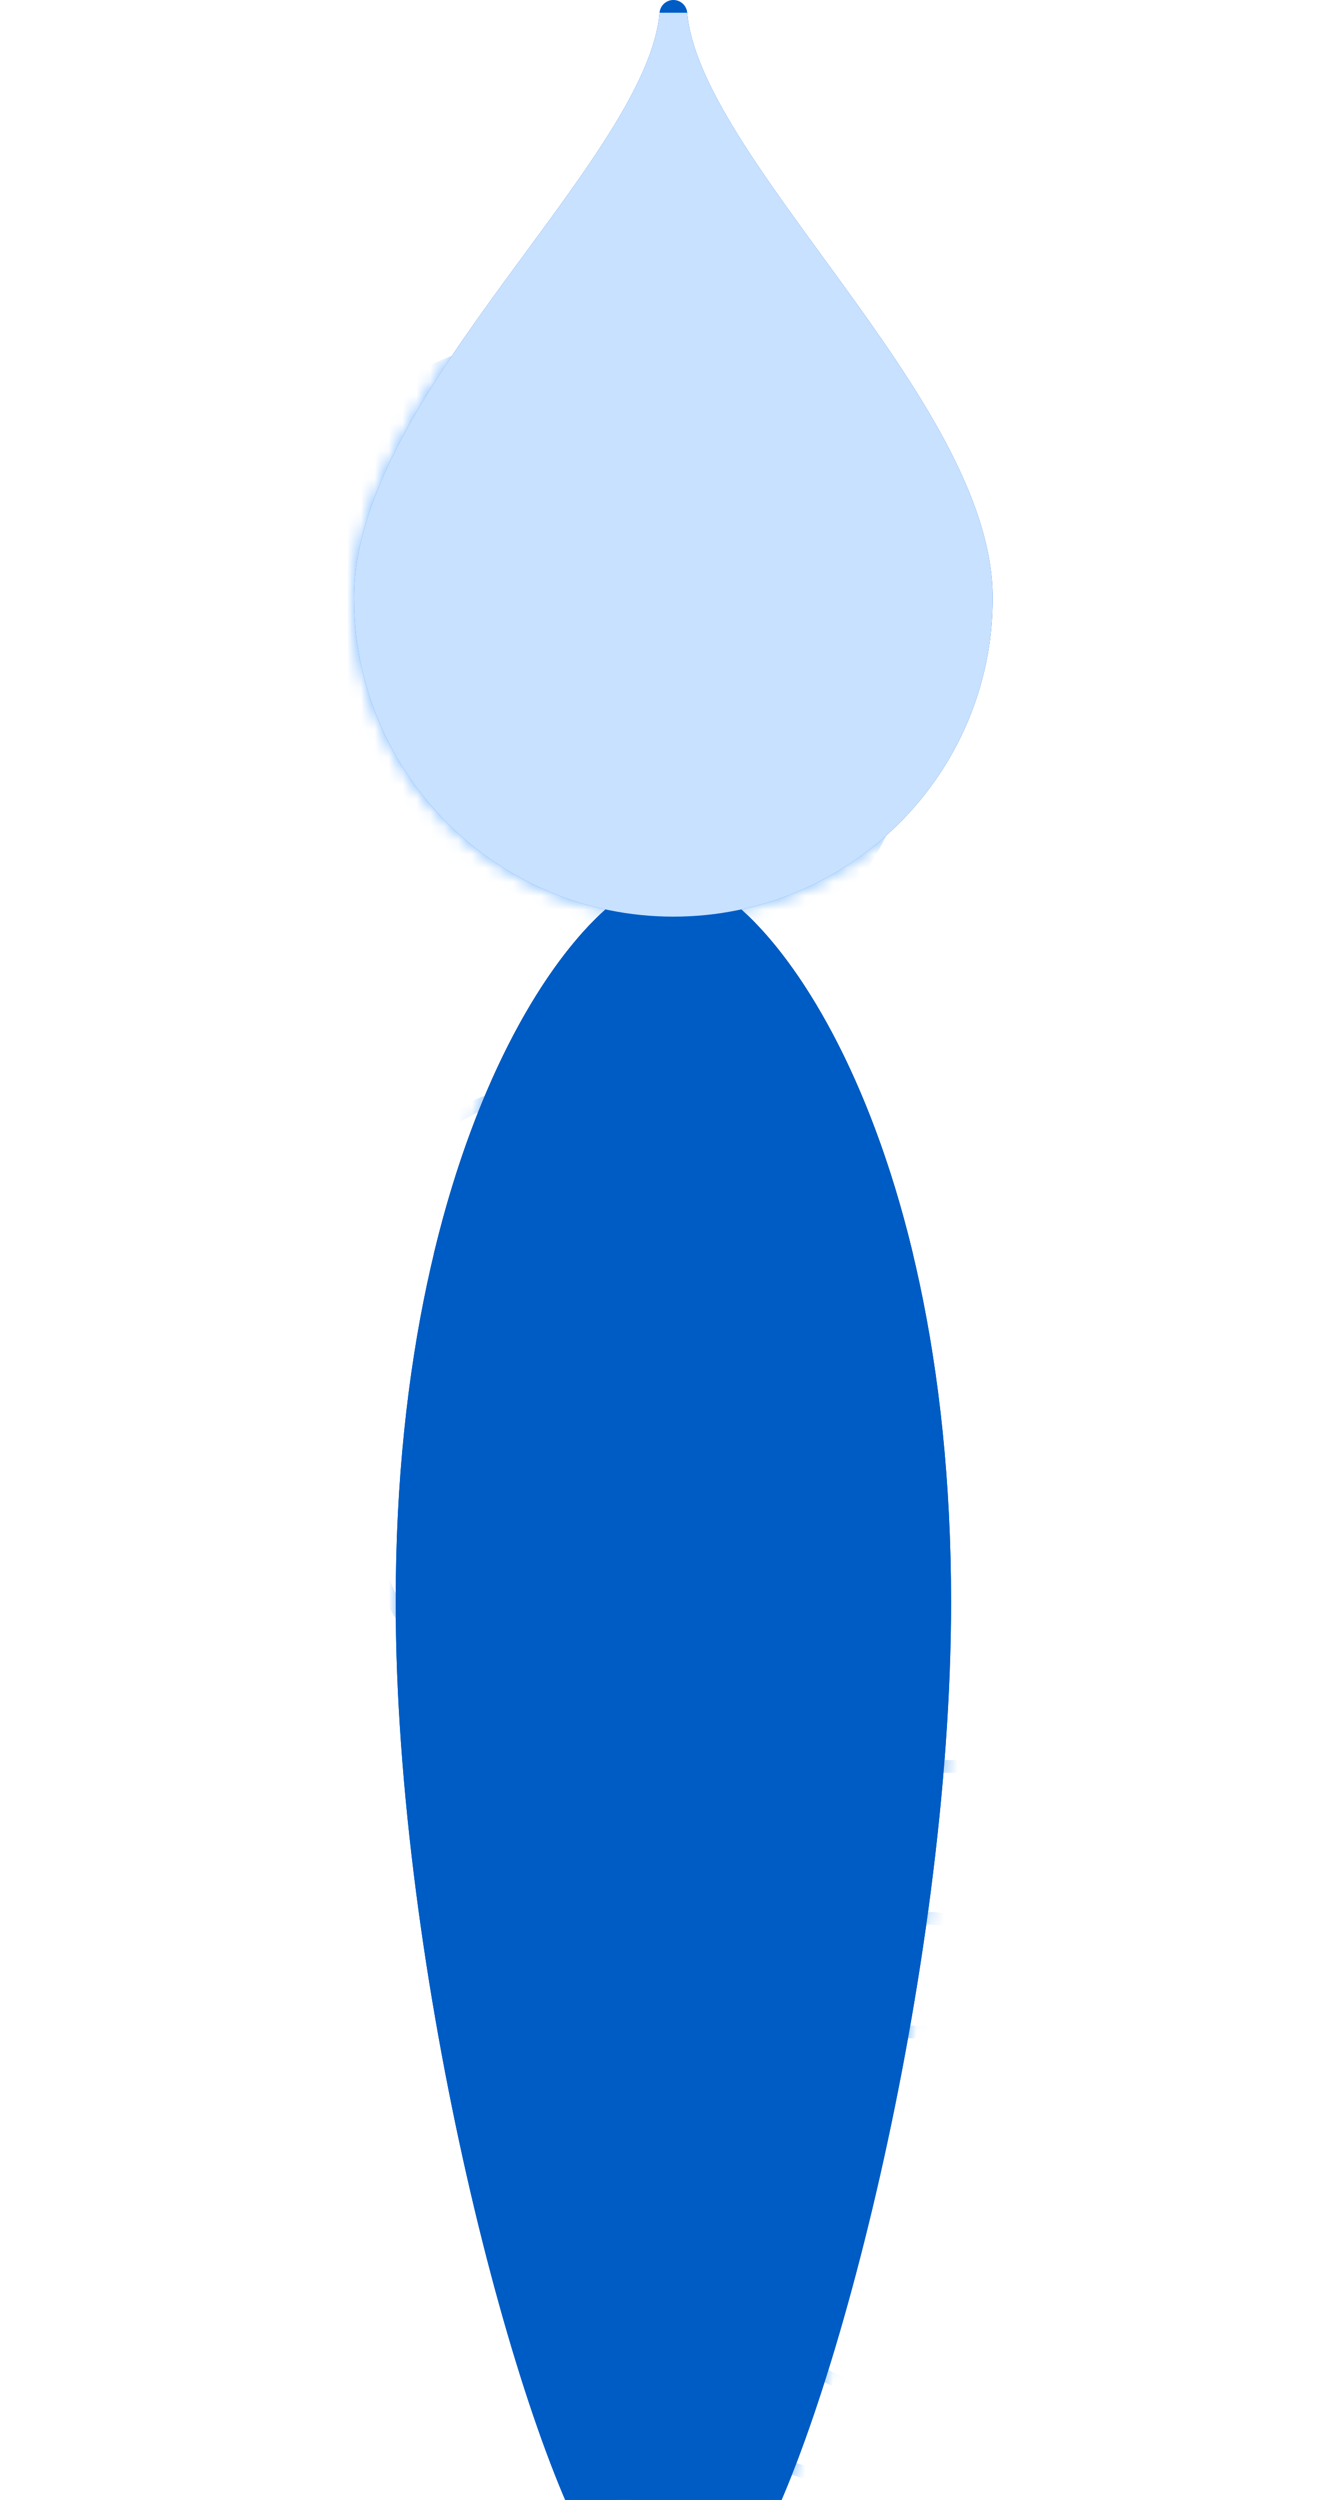 <svg width="95" viewBox="80 5 50 180" fill="none" xmlns="http://www.w3.org/2000/svg">
  <rect stroke="#fff" stroke-width="2" x="80" y="5" width="50" height="180" visibility="hidden" />
  <g transform="translate(0,0)">
    <path fill-rule="evenodd" clip-rule="evenodd" d="M111.247 190C117.29 180.642 126 146.951 126 120.351C126 85.405 112.136 68.001 106 68.001C99.864 68.001 86 85.405 86 120.351C86 146.951 94.71 180.642 100.753 190H111.247Z" fill="#005CC5"/>
    <g mask="url(#mask0)">
      <path fill-rule="evenodd" clip-rule="evenodd" d="M106.889 90.761C106.889 86.487 103.506 83.022 99.334 83.022C95.161 83.022 91.778 86.487 91.778 90.761V105.328C91.778 109.602 95.161 113.067 99.334 113.067C103.506 113.067 106.889 109.602 106.889 105.328V90.761ZM99.334 83.933C103.016 83.933 106 86.99 106 90.761V105.328C106 109.099 103.016 112.157 99.334 112.157C95.652 112.157 92.667 109.099 92.667 105.328V90.761C92.667 86.99 95.652 83.933 99.334 83.933Z" fill="#79B8FF"/>
      <path fill-rule="evenodd" clip-rule="evenodd" d="M110.445 96.679C110.445 89.136 104.475 83.022 97.111 83.022C89.748 83.022 83.778 89.136 83.778 96.679V113.977C83.778 121.52 89.748 127.634 97.111 127.634C104.475 127.634 110.445 121.52 110.445 113.977V96.679ZM97.111 83.933C103.984 83.933 109.556 89.639 109.556 96.679V113.977C109.556 121.017 103.984 126.724 97.111 126.724C90.239 126.724 84.667 121.017 84.667 113.977V96.679C84.667 89.639 90.239 83.933 97.111 83.933Z" fill="#79B8FF"/>
      <path fill-rule="evenodd" clip-rule="evenodd" d="M126 131.731H113.556C107.174 131.731 102 137.03 102 143.567V196.373C102 202.91 107.174 208.209 113.556 208.209H126C132.382 208.209 137.556 202.91 137.556 196.373V143.567C137.556 137.03 132.382 131.731 126 131.731ZM126 132.642C131.891 132.642 136.667 137.533 136.667 143.567V196.373C136.667 202.407 131.891 207.298 126 207.298H113.556C107.665 207.298 102.889 202.407 102.889 196.373V143.567C102.889 137.533 107.665 132.642 113.556 132.642H126Z" fill="#79B8FF"/>
      <path fill-rule="evenodd" clip-rule="evenodd" d="M124.223 142.657H117.111C112.693 142.657 109.111 146.325 109.111 150.851V175.433C109.111 179.958 112.693 183.627 117.111 183.627H124.223C128.641 183.627 132.223 179.958 132.223 175.433V150.851C132.223 146.325 128.641 142.657 124.223 142.657ZM124.223 143.567C128.15 143.567 131.334 146.828 131.334 150.851V175.433C131.334 179.455 128.15 182.716 124.223 182.716H117.111C113.184 182.716 110 179.455 110 175.433V150.851C110 146.828 113.184 143.567 117.111 143.567H124.223Z" fill="#79B8FF"/>
      <path fill-rule="evenodd" clip-rule="evenodd" d="M124.223 150.851H119.778C116.342 150.851 113.556 153.704 113.556 157.224V170.88C113.556 174.4 116.342 177.254 119.778 177.254H124.223C127.659 177.254 130.445 174.4 130.445 170.88V157.224C130.445 153.704 127.659 150.851 124.223 150.851ZM124.223 151.761C127.168 151.761 129.556 154.207 129.556 157.224V170.88C129.556 173.897 127.168 176.343 124.223 176.343H119.778C116.833 176.343 114.445 173.897 114.445 170.88V157.224C114.445 154.207 116.833 151.761 119.778 151.761H124.223Z" fill="#79B8FF"/>
    </g>
    <path fill-rule="evenodd" clip-rule="evenodd" d="M123.26 95.313H88.74C93.097 77.087 101.566 68 106 68C110.434 68 118.903 77.087 123.26 95.313Z" fill="#044289"/>
    <path d="M128 48.057C128 60.176 118.15 70 106 70C93.85 70 84 60.176 84 48.057C84 33.886 105.083 16.971 106 6C106.917 16.971 128 34.343 128 48.057Z" fill="#005CC5" stroke="#005CC5" stroke-width="2" stroke-linecap="round" stroke-linejoin="round"/>
    <g mask="url(#mask1)">
      <circle cx="98.986" cy="53.971" r="24" fill="#79B8FF" stroke="#79B8FF" stroke-width="2"/>
    </g>
  </g>
  <mask id="mask0" mask-type="alpha" maskUnits="userSpaceOnUse" x="86" y="68" width="40" height="122">
    <path fill-rule="evenodd" clip-rule="evenodd" d="M111.247 190C117.29 180.642 126 146.951 126 120.351C126 85.405 112.136 68.001 106 68.001C99.864 68.001 86 85.405 86 120.351C86 146.951 94.71 180.642 100.753 190H111.247Z" fill="#005CC5"/>
  </mask>
  <mask id="mask1" mask-type="alpha" maskUnits="userSpaceOnUse" x="83" y="5" width="46" height="67">
    <path d="M128 48.057C128 60.176 118.15 70 106 70C93.85 70 84 60.176 84 48.057C84 33.886 105.083 16.971 106 6C106.917 16.971 128 34.343 128 48.057Z" fill="#C8E1FF" stroke="#C8E1FF" stroke-width="2"/>
  </mask>
</svg>
